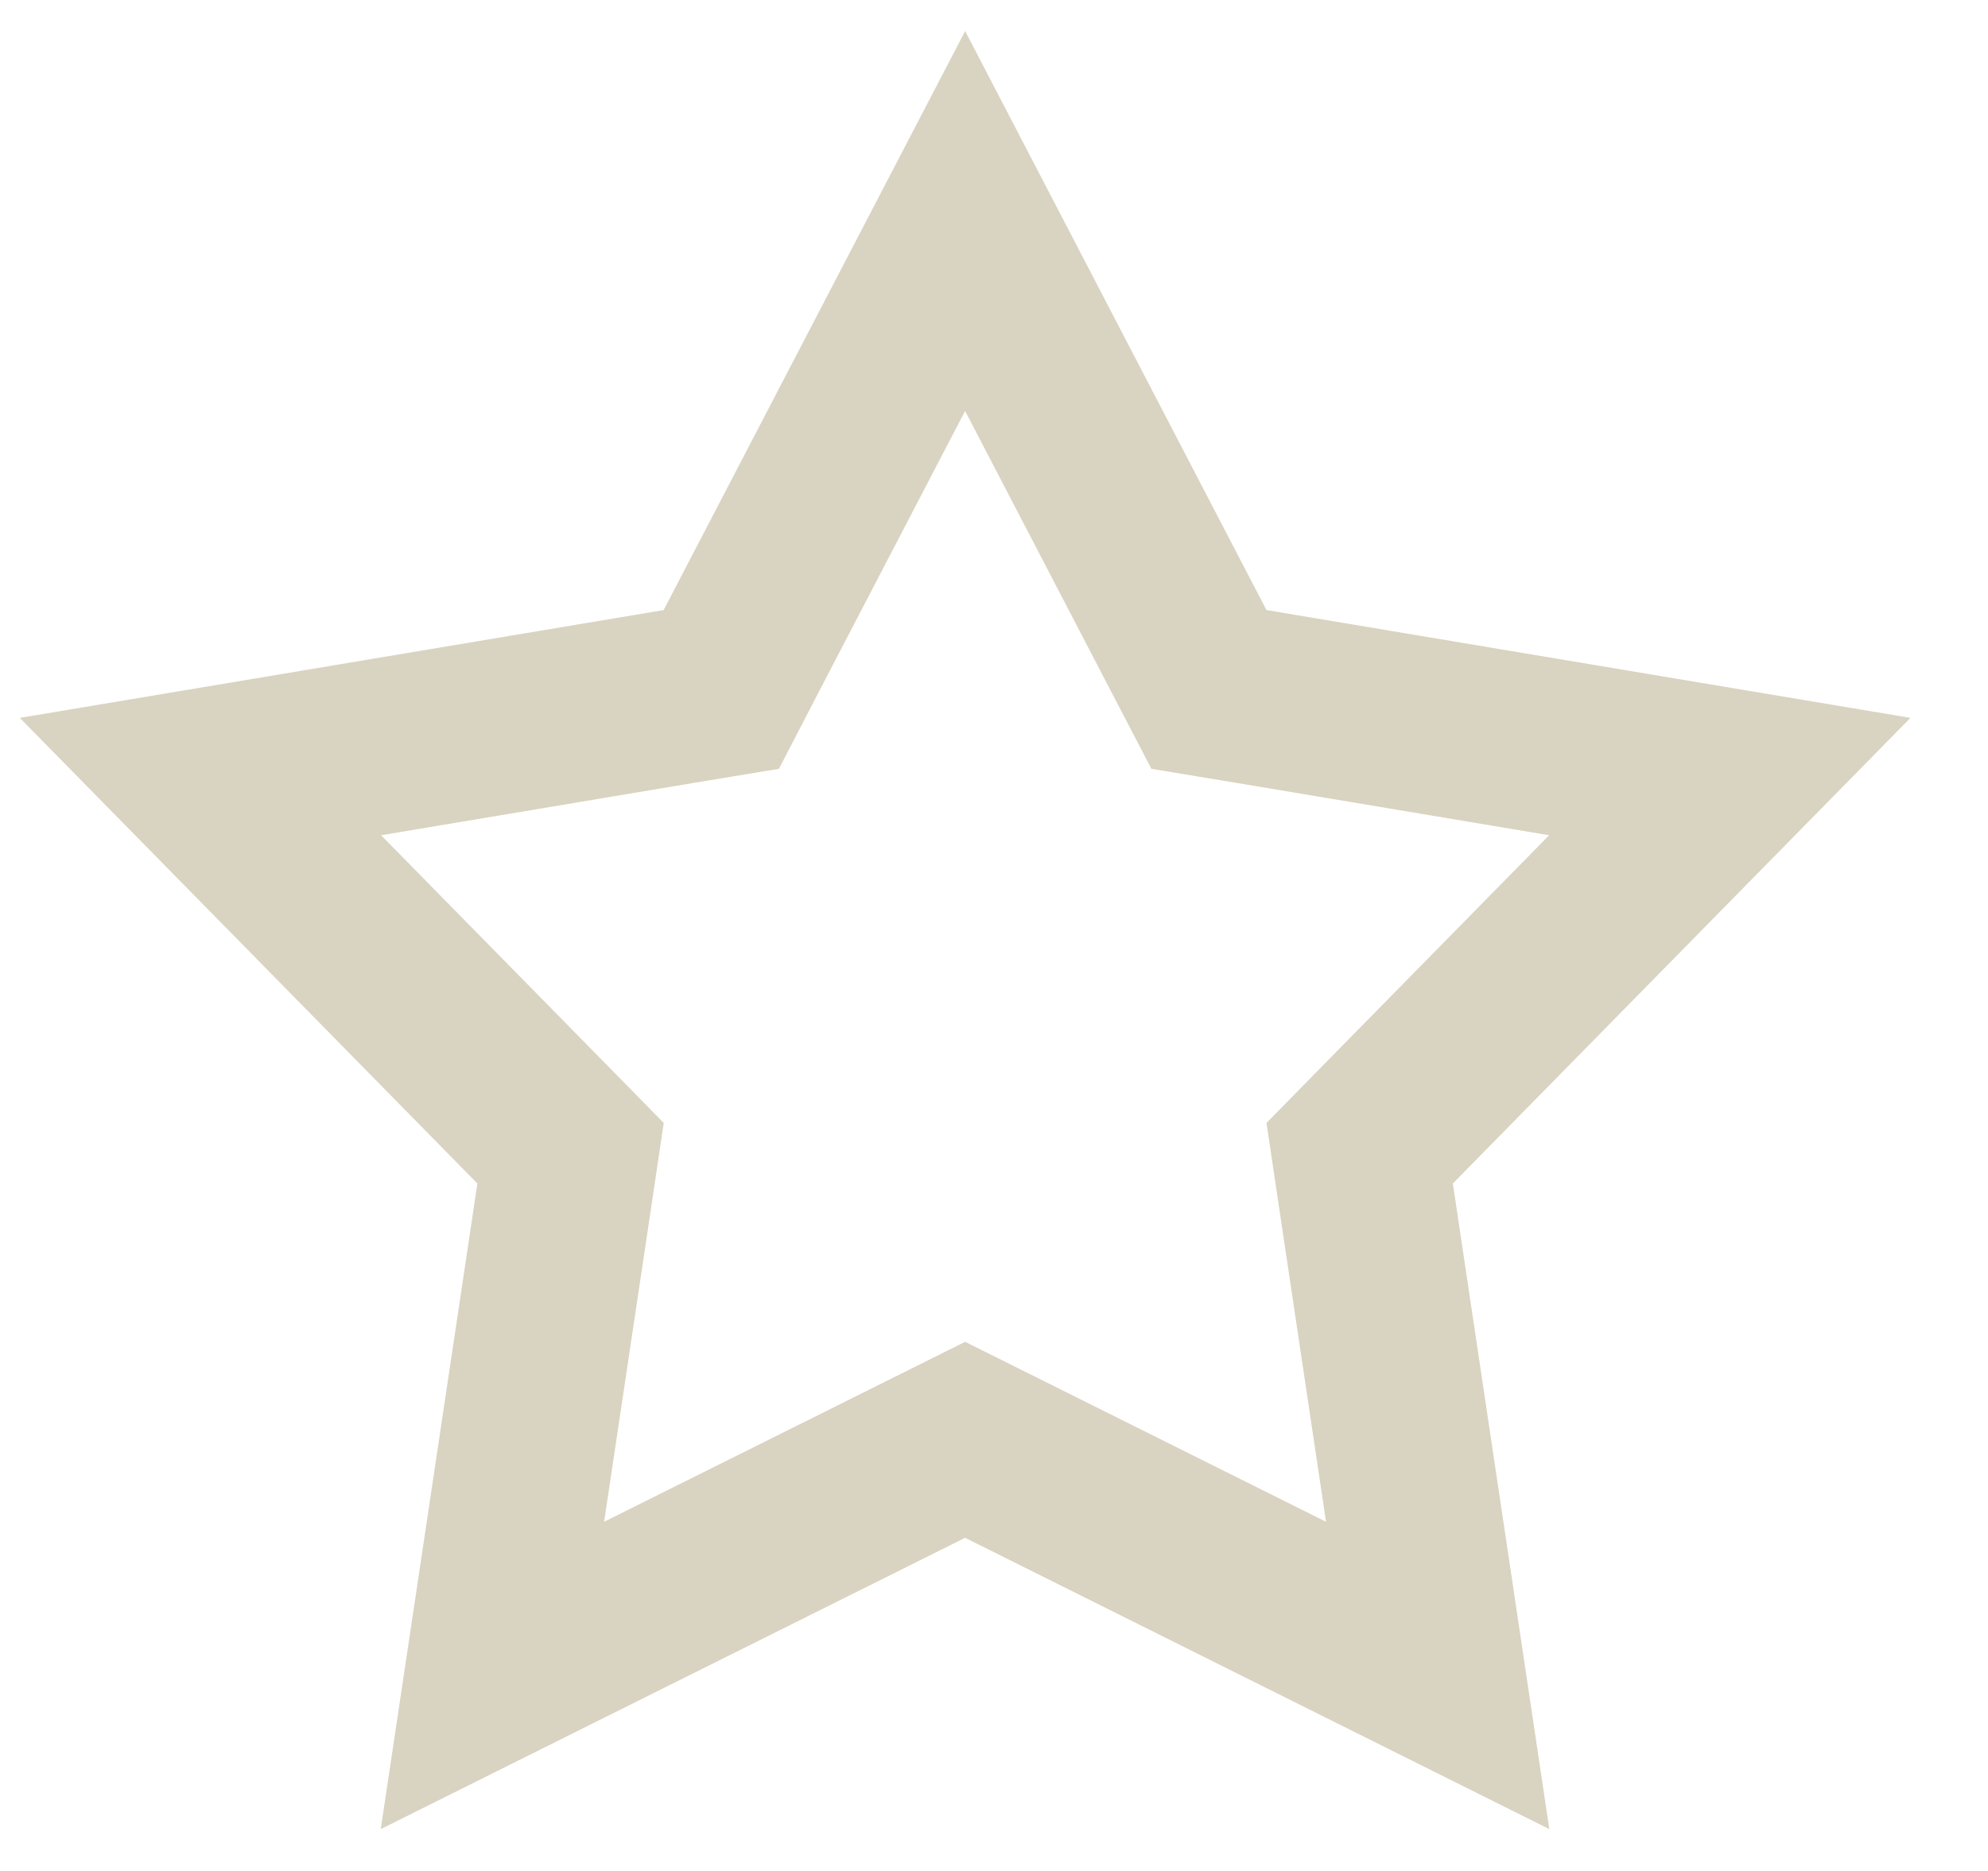 <svg width="17" height="16" viewBox="0 0 17 16" fill="none" xmlns="http://www.w3.org/2000/svg">
<path d="M8.253 1.89L10.165 5.564L10.338 5.896L10.707 5.957L14.792 6.641L11.889 9.595L11.627 9.862L11.682 10.232L12.294 14.328L8.588 12.48L8.253 12.313L7.918 12.48L4.211 14.328L4.824 10.232L4.879 9.862L4.617 9.595L1.714 6.641L5.799 5.957L6.168 5.896L6.34 5.564L8.253 1.89Z" stroke="#D9D3C1" stroke-width="1.5"/>
</svg>

